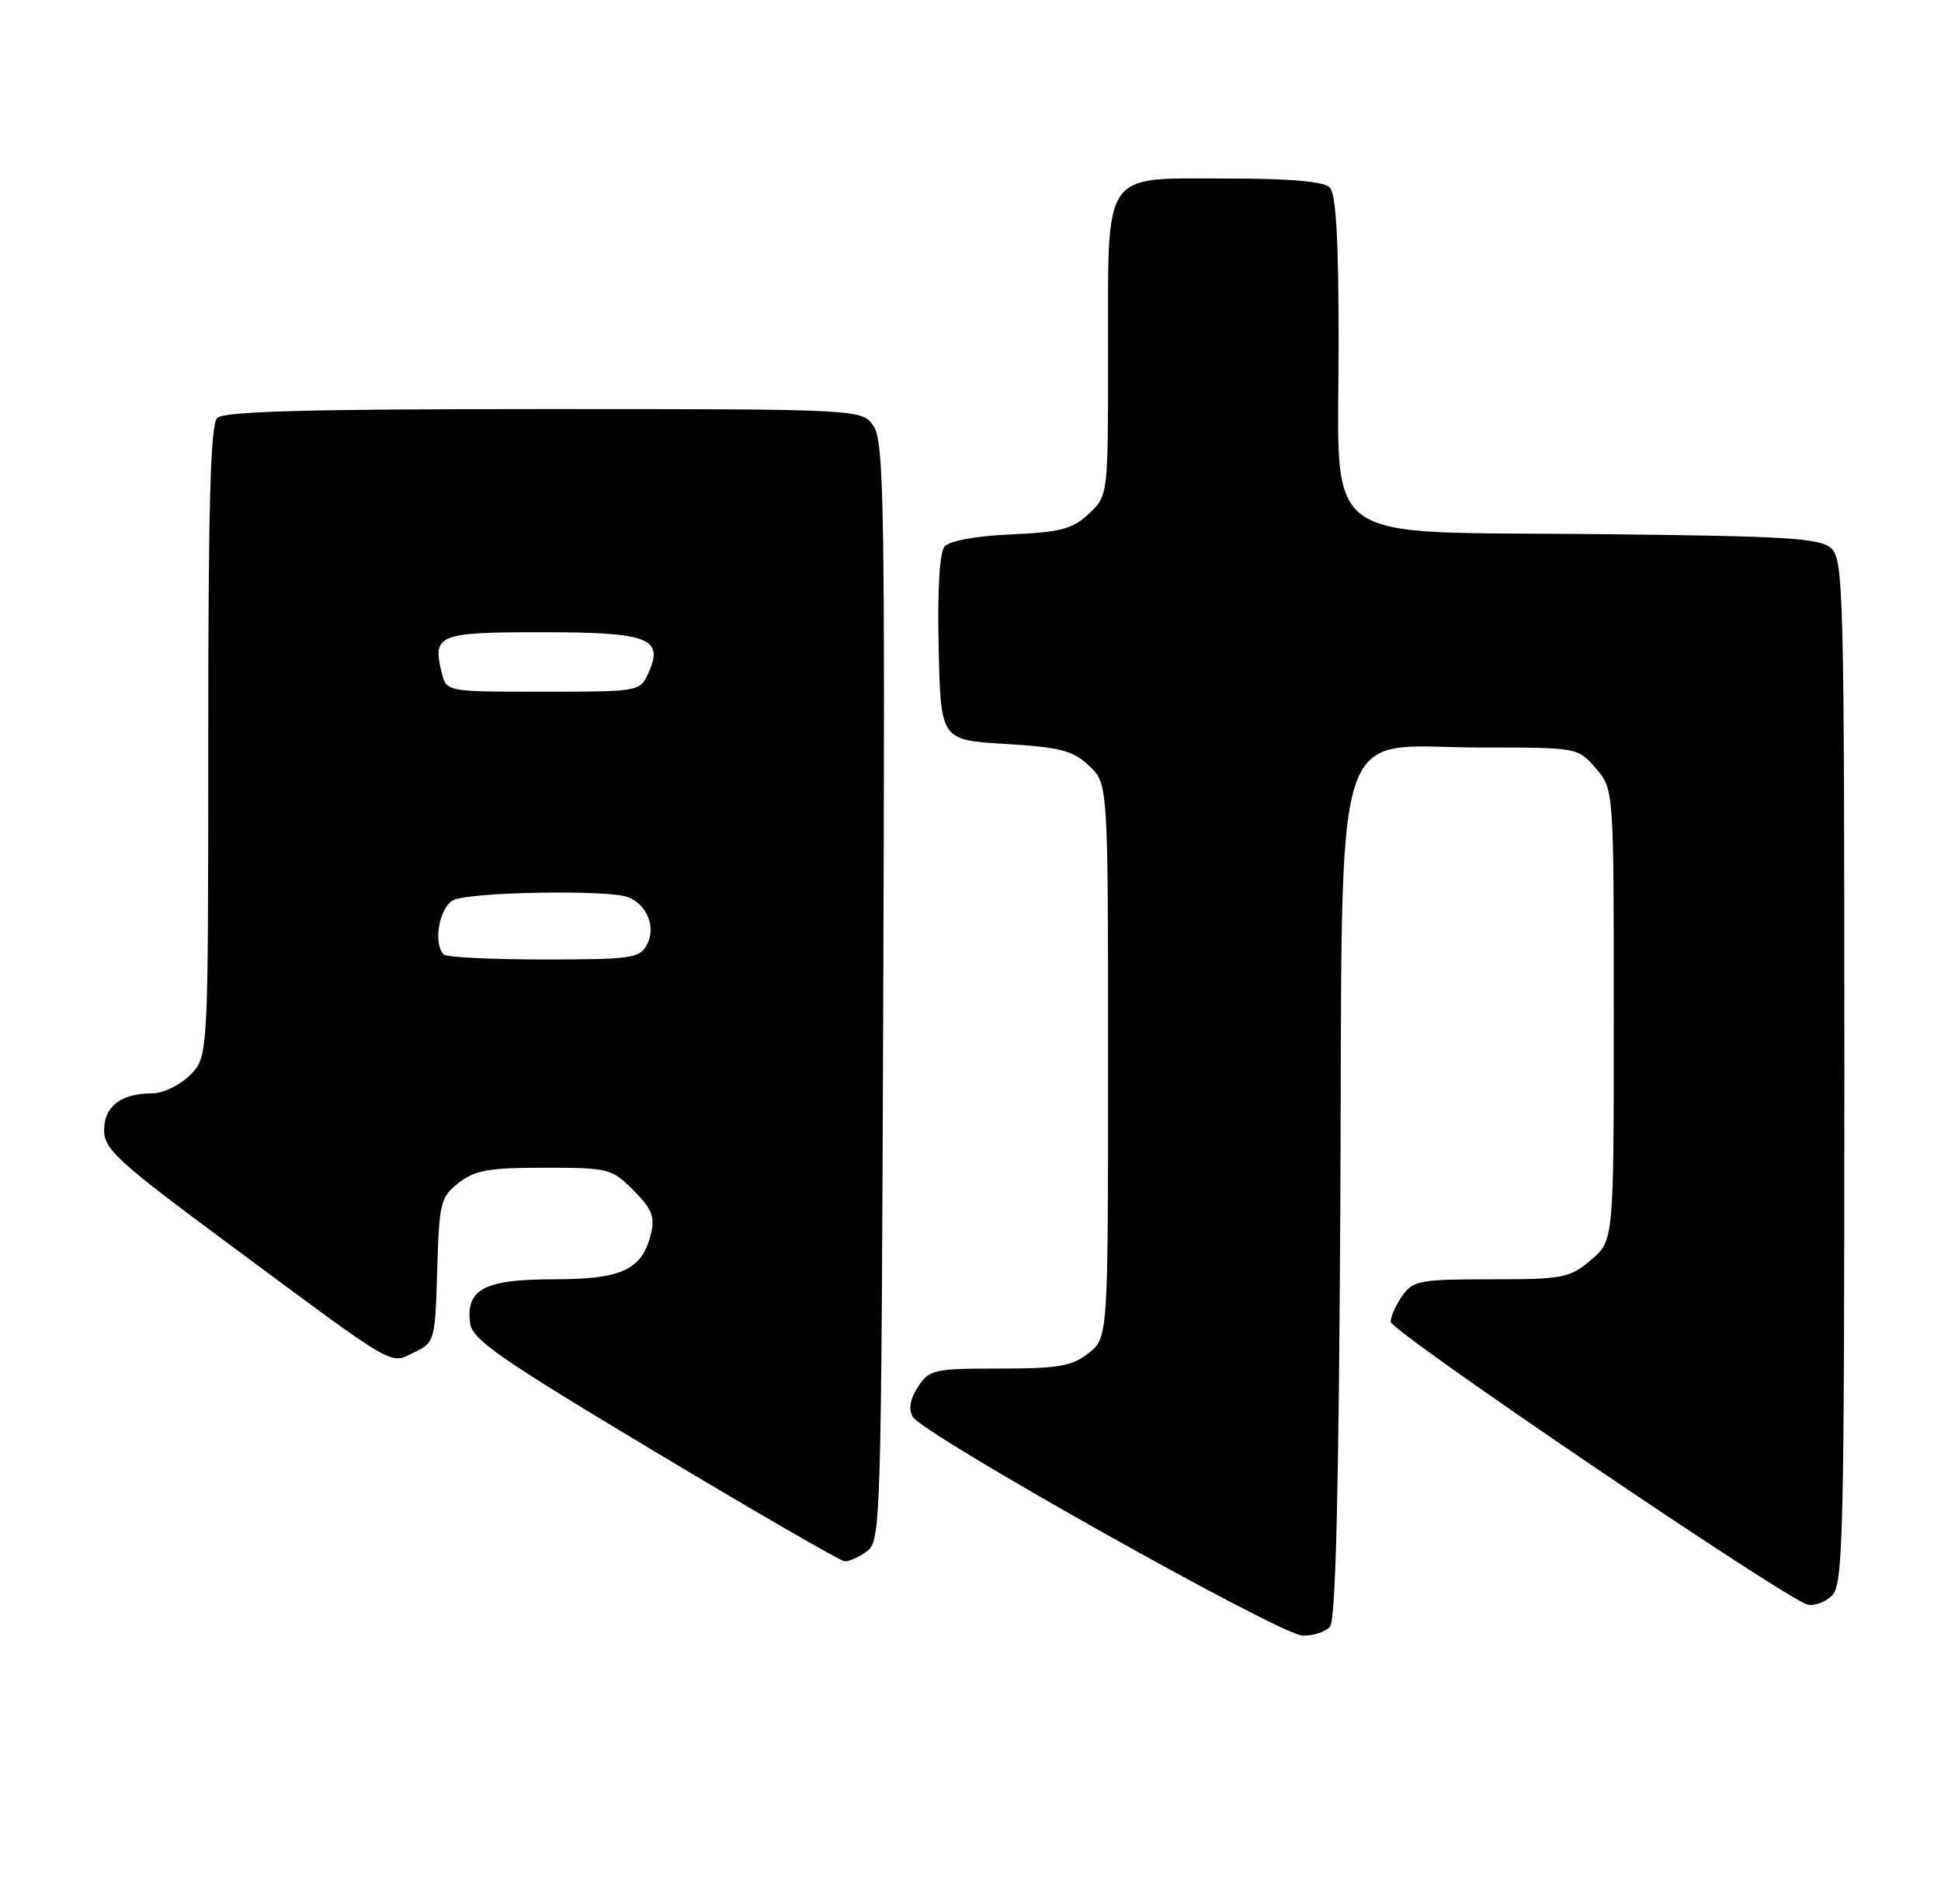 <?xml version="1.0" encoding="UTF-8" standalone="no"?>
<!DOCTYPE svg PUBLIC "-//W3C//DTD SVG 1.1//EN" "http://www.w3.org/Graphics/SVG/1.1/DTD/svg11.dtd" >
<svg xmlns="http://www.w3.org/2000/svg" xmlns:xlink="http://www.w3.org/1999/xlink" version="1.1" viewBox="0 0 261 256">
 <g >
 <path fill="currentColor"
d=" M 178.85 218.68 C 179.61 217.76 180.03 200.25 180.23 161.70 C 180.56 94.47 178.70 100.50 199.11 100.50 C 212.17 100.50 212.17 100.50 214.59 103.31 C 217.00 106.11 217.00 106.11 217.00 136.47 C 217.00 166.82 217.00 166.82 213.92 169.41 C 211.05 171.83 210.17 172.00 200.48 172.00 C 190.90 172.00 190.00 172.17 188.56 174.22 C 187.70 175.44 187.00 177.02 187.00 177.71 C 187.00 178.99 239.99 214.92 243.06 215.73 C 243.96 215.96 245.44 215.41 246.35 214.51 C 247.85 213.01 248.00 206.65 248.00 144.08 C 248.00 79.62 247.89 75.21 246.23 73.71 C 244.72 72.34 240.28 72.07 214.65 71.81 C 176.73 71.42 180.00 73.84 180.00 46.14 C 180.00 32.12 179.65 26.05 178.80 25.20 C 177.99 24.39 173.43 24.00 164.86 24.00 C 148.03 24.00 149.00 22.57 149.00 47.55 C 149.00 66.65 149.00 66.65 146.42 69.07 C 144.24 71.12 142.64 71.55 135.96 71.85 C 131.15 72.07 127.66 72.71 127.00 73.49 C 126.34 74.30 126.04 79.43 126.22 87.14 C 126.50 99.50 126.50 99.50 135.19 100.02 C 142.58 100.47 144.27 100.90 146.44 102.95 C 149.00 105.35 149.00 105.35 149.00 142.60 C 149.00 179.85 149.00 179.85 146.37 181.93 C 144.13 183.69 142.33 184.00 134.39 184.00 C 125.58 184.00 124.95 184.14 123.44 186.45 C 122.39 188.06 122.14 189.43 122.72 190.47 C 124.03 192.81 172.06 219.78 175.13 219.90 C 176.57 219.95 178.25 219.40 178.85 218.68 Z  M 116.56 208.58 C 118.45 207.20 118.51 205.10 118.77 133.43 C 119.01 68.39 118.86 59.43 117.50 57.35 C 115.95 55.00 115.95 55.00 73.18 55.00 C 41.24 55.00 30.10 55.30 29.20 56.20 C 28.30 57.10 28.00 68.14 28.00 99.75 C 28.00 142.09 28.00 142.09 25.55 144.55 C 24.19 145.90 21.92 147.00 20.48 147.00 C 16.28 147.00 14.00 148.74 14.00 151.95 C 14.00 154.52 15.83 156.19 30.75 167.24 C 53.70 184.25 52.32 183.44 55.70 181.82 C 58.45 180.50 58.51 180.30 58.79 170.78 C 59.05 161.70 59.23 160.96 61.67 159.04 C 63.85 157.33 65.72 157.00 73.21 157.00 C 81.83 157.00 82.26 157.11 85.18 160.03 C 87.60 162.45 88.08 163.59 87.56 165.78 C 86.39 170.71 83.68 172.00 74.46 172.00 C 65.17 172.00 62.66 173.30 63.20 177.85 C 63.46 180.08 66.95 182.51 88.00 195.13 C 101.47 203.21 112.98 209.86 113.56 209.91 C 114.14 209.96 115.49 209.36 116.56 208.58 Z  M 59.67 128.33 C 58.21 126.87 59.05 122.05 60.93 121.04 C 63.01 119.92 81.77 119.59 84.45 120.62 C 87.00 121.60 88.24 124.69 87.00 127.00 C 86.02 128.84 84.91 129.00 73.13 129.00 C 66.09 129.00 60.03 128.70 59.67 128.33 Z  M 59.41 90.50 C 58.11 85.31 58.87 85.00 72.85 85.00 C 87.29 85.00 89.33 85.79 87.17 90.53 C 86.06 92.97 85.90 93.00 73.04 93.00 C 60.04 93.00 60.04 93.00 59.41 90.50 Z "/>
</g>
</svg>